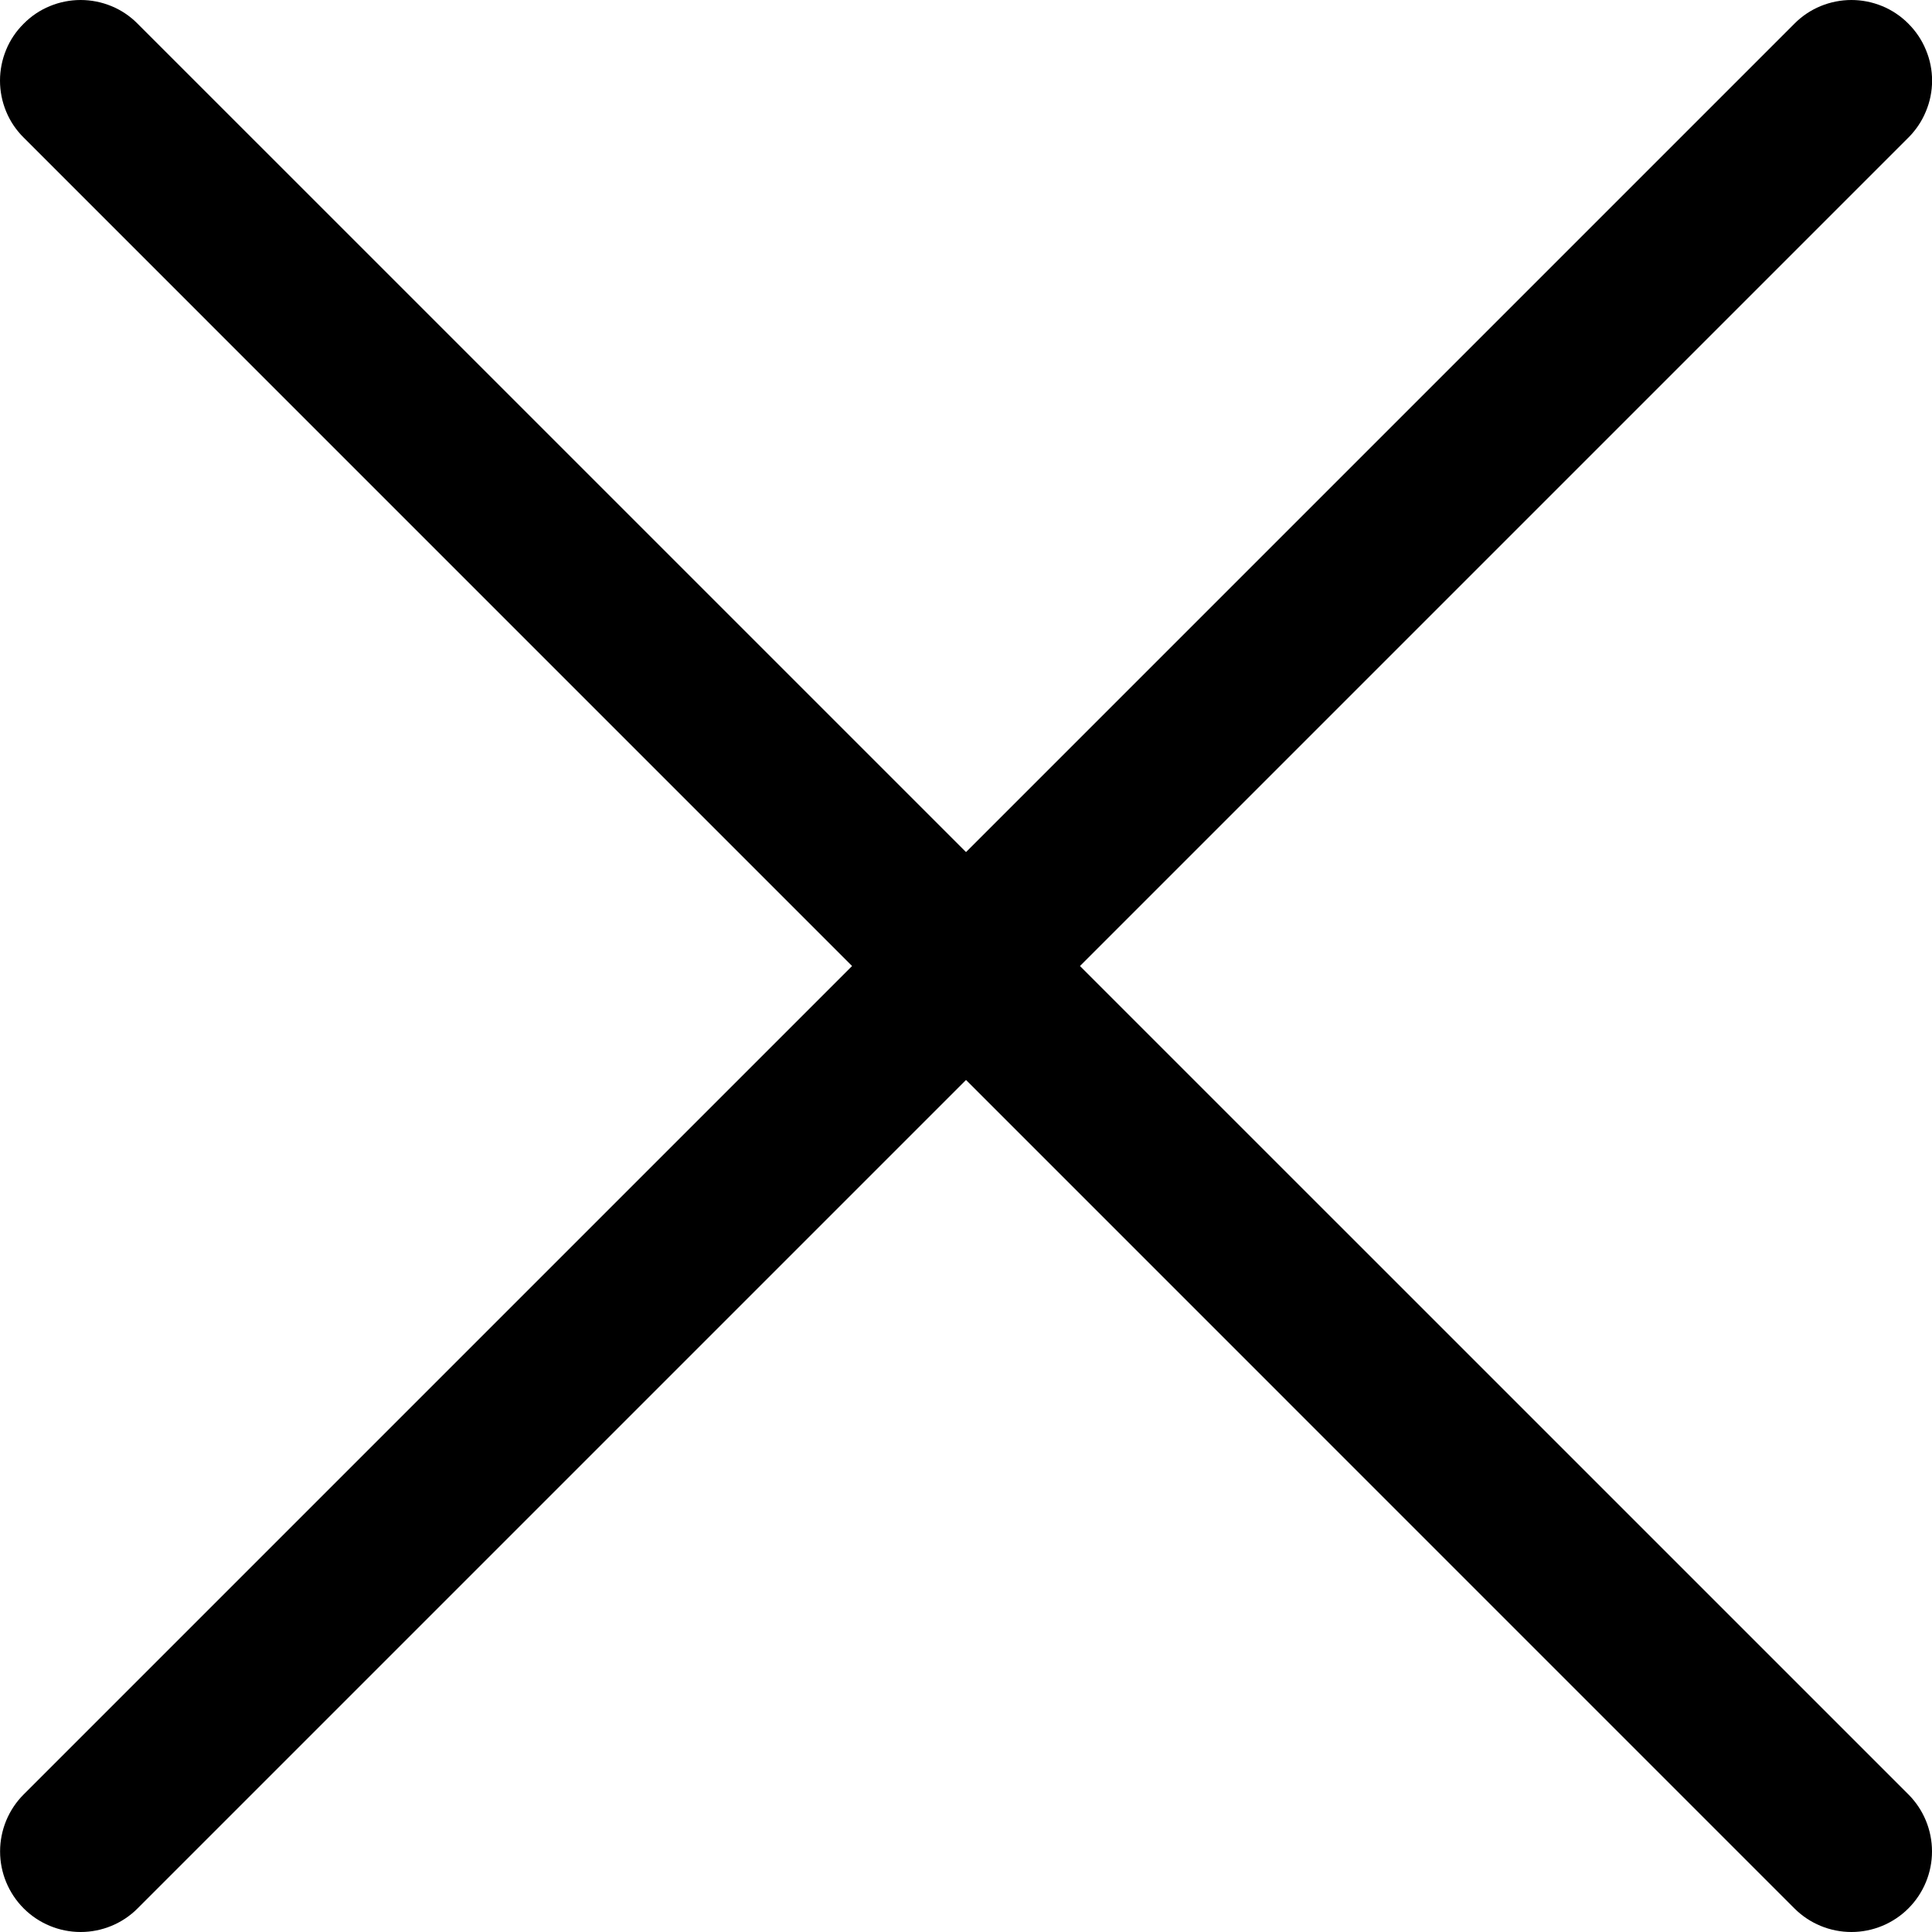 <svg width="23" height="23" viewBox="0 0 23 23" fill="none" xmlns="http://www.w3.org/2000/svg">
<path fill-rule="evenodd" clip-rule="evenodd" d="M22.719 0.282C22.808 0.371 22.879 0.476 22.927 0.593C22.976 0.709 23.001 0.834 23.001 0.96C23.001 1.086 22.976 1.211 22.927 1.327C22.879 1.444 22.808 1.549 22.719 1.638L1.638 22.719C1.459 22.899 1.214 23 0.96 23C0.706 23 0.462 22.899 0.282 22.719C0.102 22.539 0.001 22.295 0.001 22.041C0.001 21.786 0.102 21.542 0.282 21.362L21.362 0.282C21.451 0.192 21.557 0.121 21.673 0.073C21.79 0.025 21.915 0 22.041 0C22.167 0 22.291 0.025 22.408 0.073C22.524 0.121 22.63 0.192 22.719 0.282V0.282Z" fill="black"/>
<path fill-rule="evenodd" clip-rule="evenodd" d="M0.282 0.282C0.192 0.371 0.121 0.476 0.073 0.593C0.025 0.709 0 0.834 0 0.96C0 1.086 0.025 1.211 0.073 1.327C0.121 1.444 0.192 1.549 0.282 1.638L21.362 22.719C21.542 22.899 21.786 23 22.041 23C22.295 23 22.539 22.899 22.719 22.719C22.899 22.539 23 22.295 23 22.041C23 21.786 22.899 21.542 22.719 21.362L1.638 0.282C1.549 0.192 1.444 0.121 1.327 0.073C1.211 0.025 1.086 0 0.96 0C0.834 0 0.709 0.025 0.593 0.073C0.476 0.121 0.371 0.192 0.282 0.282V0.282Z" fill="black"/>
</svg>
